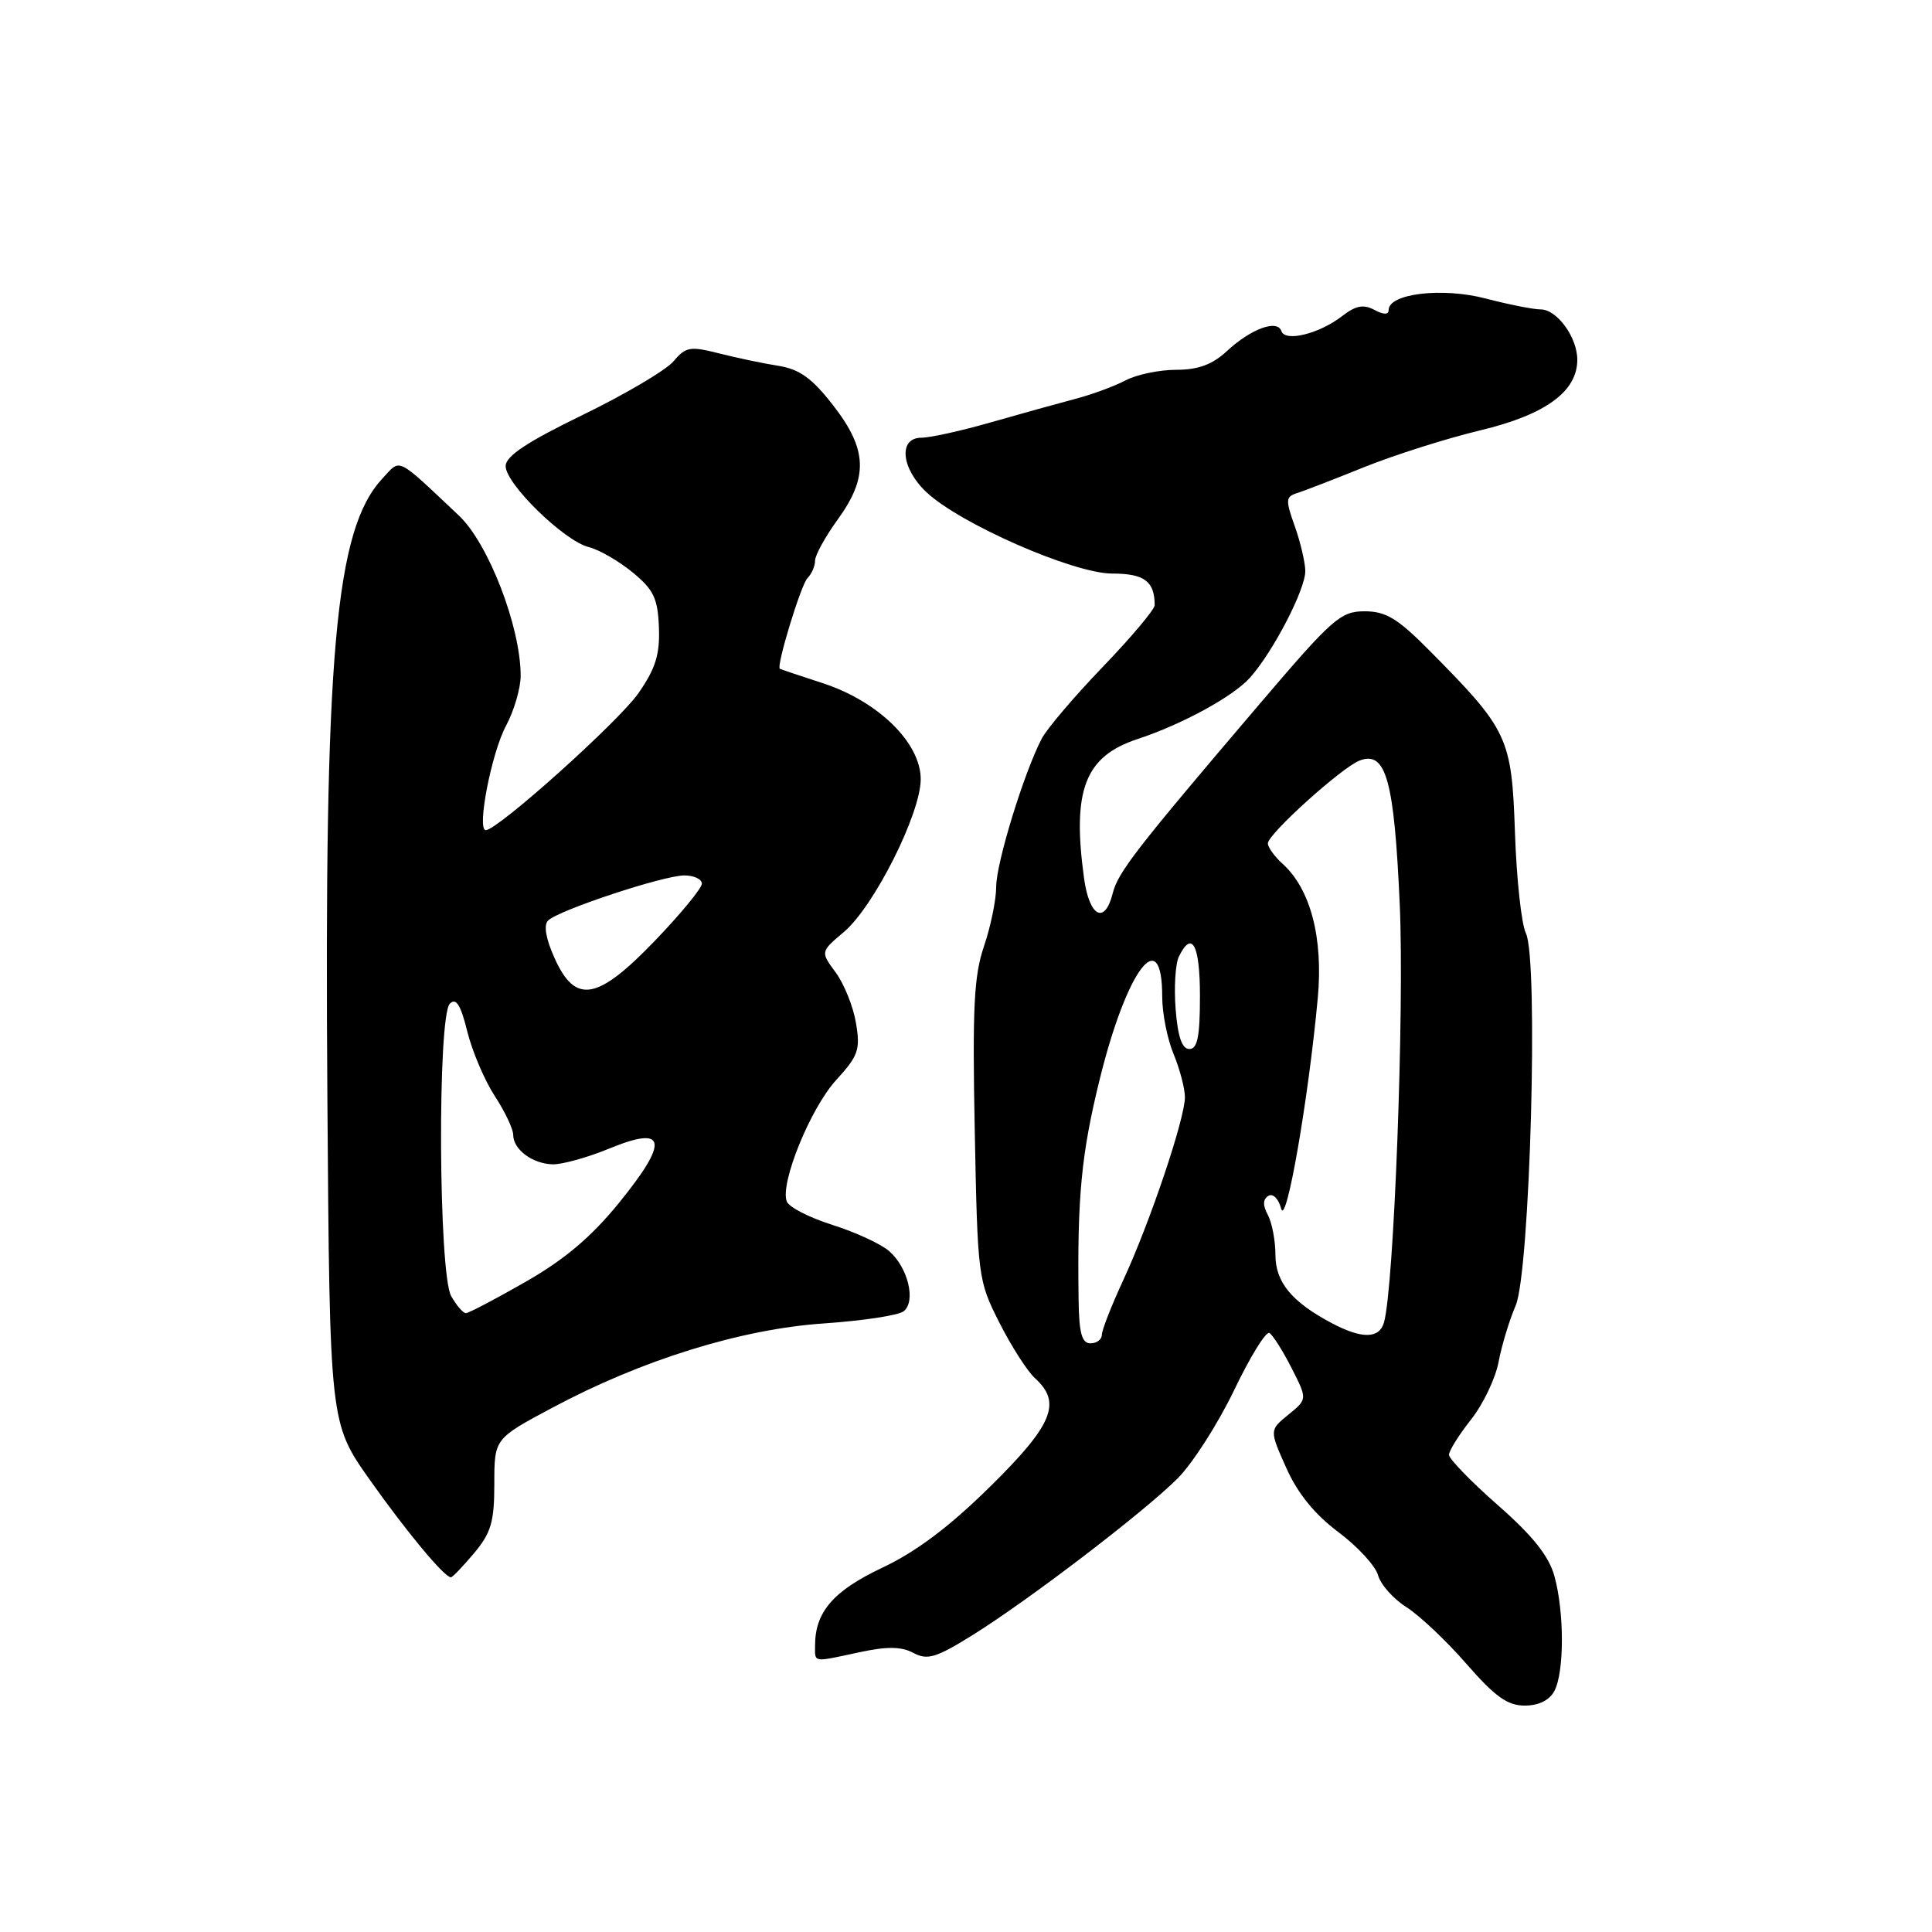 <?xml version="1.0" encoding="UTF-8" standalone="no"?>
<!DOCTYPE svg PUBLIC "-//W3C//DTD SVG 1.1//EN" "http://www.w3.org/Graphics/SVG/1.1/DTD/svg11.dtd" >
<svg xmlns="http://www.w3.org/2000/svg" xmlns:xlink="http://www.w3.org/1999/xlink" version="1.1" viewBox="0 0 256 256">
 <g >
 <path fill="currentColor"
d=" M 205.96 224.07 C 207.29 221.59 207.29 213.58 205.96 208.81 C 205.23 206.18 203.07 203.47 198.47 199.44 C 194.91 196.31 192.00 193.31 192.00 192.77 C 192.00 192.23 193.31 190.13 194.91 188.11 C 196.52 186.08 198.16 182.64 198.57 180.46 C 198.98 178.28 200.00 174.93 200.83 173.00 C 202.74 168.59 203.88 127.12 202.19 123.66 C 201.60 122.47 200.95 116.47 200.74 110.33 C 200.31 97.72 199.85 96.74 189.46 86.25 C 185.19 81.94 183.65 81.00 180.81 81.00 C 177.63 81.00 176.54 81.97 166.93 93.25 C 150.46 112.58 148.15 115.57 147.44 118.37 C 146.39 122.57 144.34 121.49 143.64 116.36 C 142.04 104.68 143.75 100.23 150.73 97.93 C 156.66 95.97 163.36 92.31 165.61 89.82 C 168.70 86.37 173.01 78.05 172.96 75.62 C 172.93 74.46 172.30 71.78 171.55 69.68 C 170.33 66.27 170.36 65.81 171.84 65.35 C 172.76 65.06 176.78 63.51 180.78 61.89 C 184.79 60.28 191.69 58.09 196.12 57.03 C 204.77 54.96 209.00 51.89 209.00 47.67 C 209.00 44.70 206.31 41.00 204.15 41.00 C 203.20 41.00 199.91 40.35 196.84 39.55 C 191.09 38.05 184.00 38.90 184.00 41.08 C 184.00 41.72 183.34 41.72 182.11 41.06 C 180.68 40.29 179.64 40.49 177.86 41.87 C 174.80 44.24 170.28 45.35 169.79 43.87 C 169.26 42.28 165.75 43.57 162.56 46.53 C 160.64 48.31 158.77 49.00 155.85 49.00 C 153.63 49.00 150.61 49.63 149.15 50.40 C 147.69 51.17 144.70 52.27 142.50 52.85 C 140.30 53.43 135.28 54.82 131.34 55.95 C 127.41 57.08 123.25 58.00 122.09 58.00 C 119.02 58.00 119.39 62.05 122.75 65.21 C 127.20 69.41 142.26 76.00 147.37 76.00 C 151.62 76.00 153.00 77.02 153.00 80.19 C 153.00 80.75 149.91 84.43 146.13 88.36 C 142.35 92.29 138.71 96.57 138.03 97.88 C 135.67 102.41 132.00 114.37 132.00 117.50 C 132.00 119.23 131.27 122.78 130.38 125.39 C 129.05 129.30 128.84 133.58 129.16 149.85 C 129.54 169.25 129.59 169.67 132.43 175.27 C 134.02 178.41 136.14 181.72 137.16 182.64 C 140.72 185.87 139.50 188.81 131.20 196.98 C 125.82 202.29 121.40 205.61 116.91 207.73 C 110.41 210.80 108.00 213.60 108.00 218.05 C 108.00 220.34 107.60 220.28 113.89 218.93 C 117.56 218.14 119.44 218.17 121.03 219.02 C 122.88 220.01 124.02 219.67 128.79 216.71 C 136.24 212.08 151.56 200.38 156.05 195.89 C 158.03 193.90 161.40 188.64 163.53 184.20 C 165.66 179.76 167.76 176.35 168.21 176.63 C 168.66 176.91 169.98 178.99 171.14 181.27 C 173.24 185.40 173.24 185.40 170.72 187.45 C 168.20 189.50 168.20 189.50 170.44 194.51 C 171.94 197.88 174.20 200.66 177.34 203.01 C 179.90 204.93 182.27 207.50 182.60 208.73 C 182.94 209.96 184.62 211.86 186.35 212.95 C 188.08 214.05 191.67 217.43 194.31 220.47 C 198.08 224.80 199.75 226.00 202.03 226.00 C 203.87 226.00 205.31 225.30 205.96 224.07 Z  M 62.81 205.81 C 65.07 203.12 65.50 201.66 65.50 196.62 C 65.50 190.63 65.50 190.63 73.21 186.52 C 85.05 180.19 98.23 176.10 109.18 175.36 C 114.31 175.01 119.06 174.29 119.74 173.75 C 121.40 172.44 120.32 167.96 117.82 165.78 C 116.73 164.83 113.35 163.27 110.31 162.31 C 107.26 161.35 104.53 159.95 104.25 159.20 C 103.33 156.81 107.39 146.83 110.80 143.11 C 113.74 139.89 114.02 139.09 113.42 135.55 C 113.06 133.37 111.84 130.36 110.73 128.85 C 108.71 126.12 108.71 126.12 111.81 123.50 C 115.79 120.16 122.00 107.81 122.00 103.25 C 122.00 98.43 116.36 92.91 109.00 90.52 C 105.97 89.53 103.42 88.68 103.33 88.61 C 102.84 88.27 106.14 77.46 106.99 76.61 C 107.55 76.05 108.00 75.01 108.00 74.29 C 108.00 73.57 109.35 71.12 111.00 68.84 C 115.09 63.20 114.94 59.54 110.38 53.69 C 107.60 50.11 105.94 48.92 103.13 48.47 C 101.14 48.16 97.59 47.41 95.26 46.82 C 91.45 45.85 90.85 45.96 89.26 47.86 C 88.29 49.02 82.89 52.22 77.25 54.96 C 69.82 58.57 67.00 60.44 67.00 61.76 C 67.00 64.12 74.76 71.68 78.00 72.49 C 79.38 72.83 81.99 74.34 83.82 75.84 C 86.61 78.13 87.16 79.28 87.31 83.12 C 87.45 86.70 86.87 88.58 84.61 91.83 C 82.04 95.56 65.94 110.00 64.37 110.00 C 63.14 110.00 65.12 99.77 67.05 96.17 C 68.12 94.17 69.00 91.17 68.99 89.51 C 68.98 83.05 64.72 72.00 60.81 68.32 C 52.36 60.36 53.15 60.74 50.66 63.42 C 44.40 70.17 42.95 86.55 43.38 145.53 C 43.69 188.55 43.69 188.55 48.96 196.03 C 53.89 203.00 58.88 209.00 59.75 209.00 C 59.96 209.00 61.34 207.56 62.81 205.81 Z  M 142.92 172.25 C 142.73 158.62 143.28 152.89 145.72 143.00 C 149.31 128.43 154.00 122.25 154.00 132.09 C 154.00 134.28 154.68 137.68 155.50 139.65 C 156.32 141.63 157.00 144.20 157.01 145.37 C 157.02 148.20 152.38 161.98 148.84 169.62 C 147.28 172.99 146.00 176.25 146.00 176.87 C 146.00 177.49 145.32 178.00 144.50 178.00 C 143.35 178.00 142.98 176.66 142.92 172.25 Z  M 176.50 175.34 C 171.17 172.53 169.00 169.90 169.00 166.26 C 169.00 164.39 168.55 162.03 168.00 160.99 C 167.31 159.72 167.33 158.91 168.06 158.46 C 168.67 158.09 169.41 158.83 169.76 160.15 C 170.42 162.64 173.37 145.68 174.61 132.27 C 175.35 124.30 173.66 117.81 169.96 114.47 C 168.88 113.49 168.00 112.27 168.00 111.75 C 168.00 110.52 177.76 101.71 180.15 100.78 C 183.66 99.42 184.75 103.38 185.48 120.00 C 186.09 134.00 184.70 170.76 183.38 175.25 C 182.75 177.40 180.46 177.43 176.50 175.34 Z  M 155.78 133.75 C 155.55 130.86 155.74 127.71 156.21 126.75 C 157.95 123.20 159.00 125.18 159.00 132.00 C 159.00 137.34 158.67 139.00 157.60 139.00 C 156.62 139.00 156.07 137.39 155.78 133.75 Z  M 59.79 171.75 C 58.10 168.80 57.95 134.65 59.61 132.99 C 60.43 132.17 61.05 133.14 61.92 136.69 C 62.58 139.33 64.22 143.18 65.56 145.23 C 66.90 147.28 68.00 149.59 68.00 150.36 C 68.00 152.30 70.52 154.20 73.23 154.28 C 74.48 154.31 77.88 153.37 80.78 152.17 C 88.31 149.08 88.68 151.18 82.05 159.35 C 78.36 163.89 74.82 166.89 69.64 169.85 C 65.66 172.13 62.10 174.00 61.73 174.00 C 61.37 174.00 60.49 172.99 59.79 171.75 Z  M 73.49 126.97 C 72.33 124.41 72.01 122.59 72.62 121.98 C 73.99 120.61 87.91 116.00 90.68 116.00 C 91.95 116.00 93.00 116.49 93.00 117.09 C 93.00 117.68 90.23 121.06 86.84 124.59 C 79.16 132.59 76.25 133.11 73.49 126.97 Z "/>
</g>
</svg>
